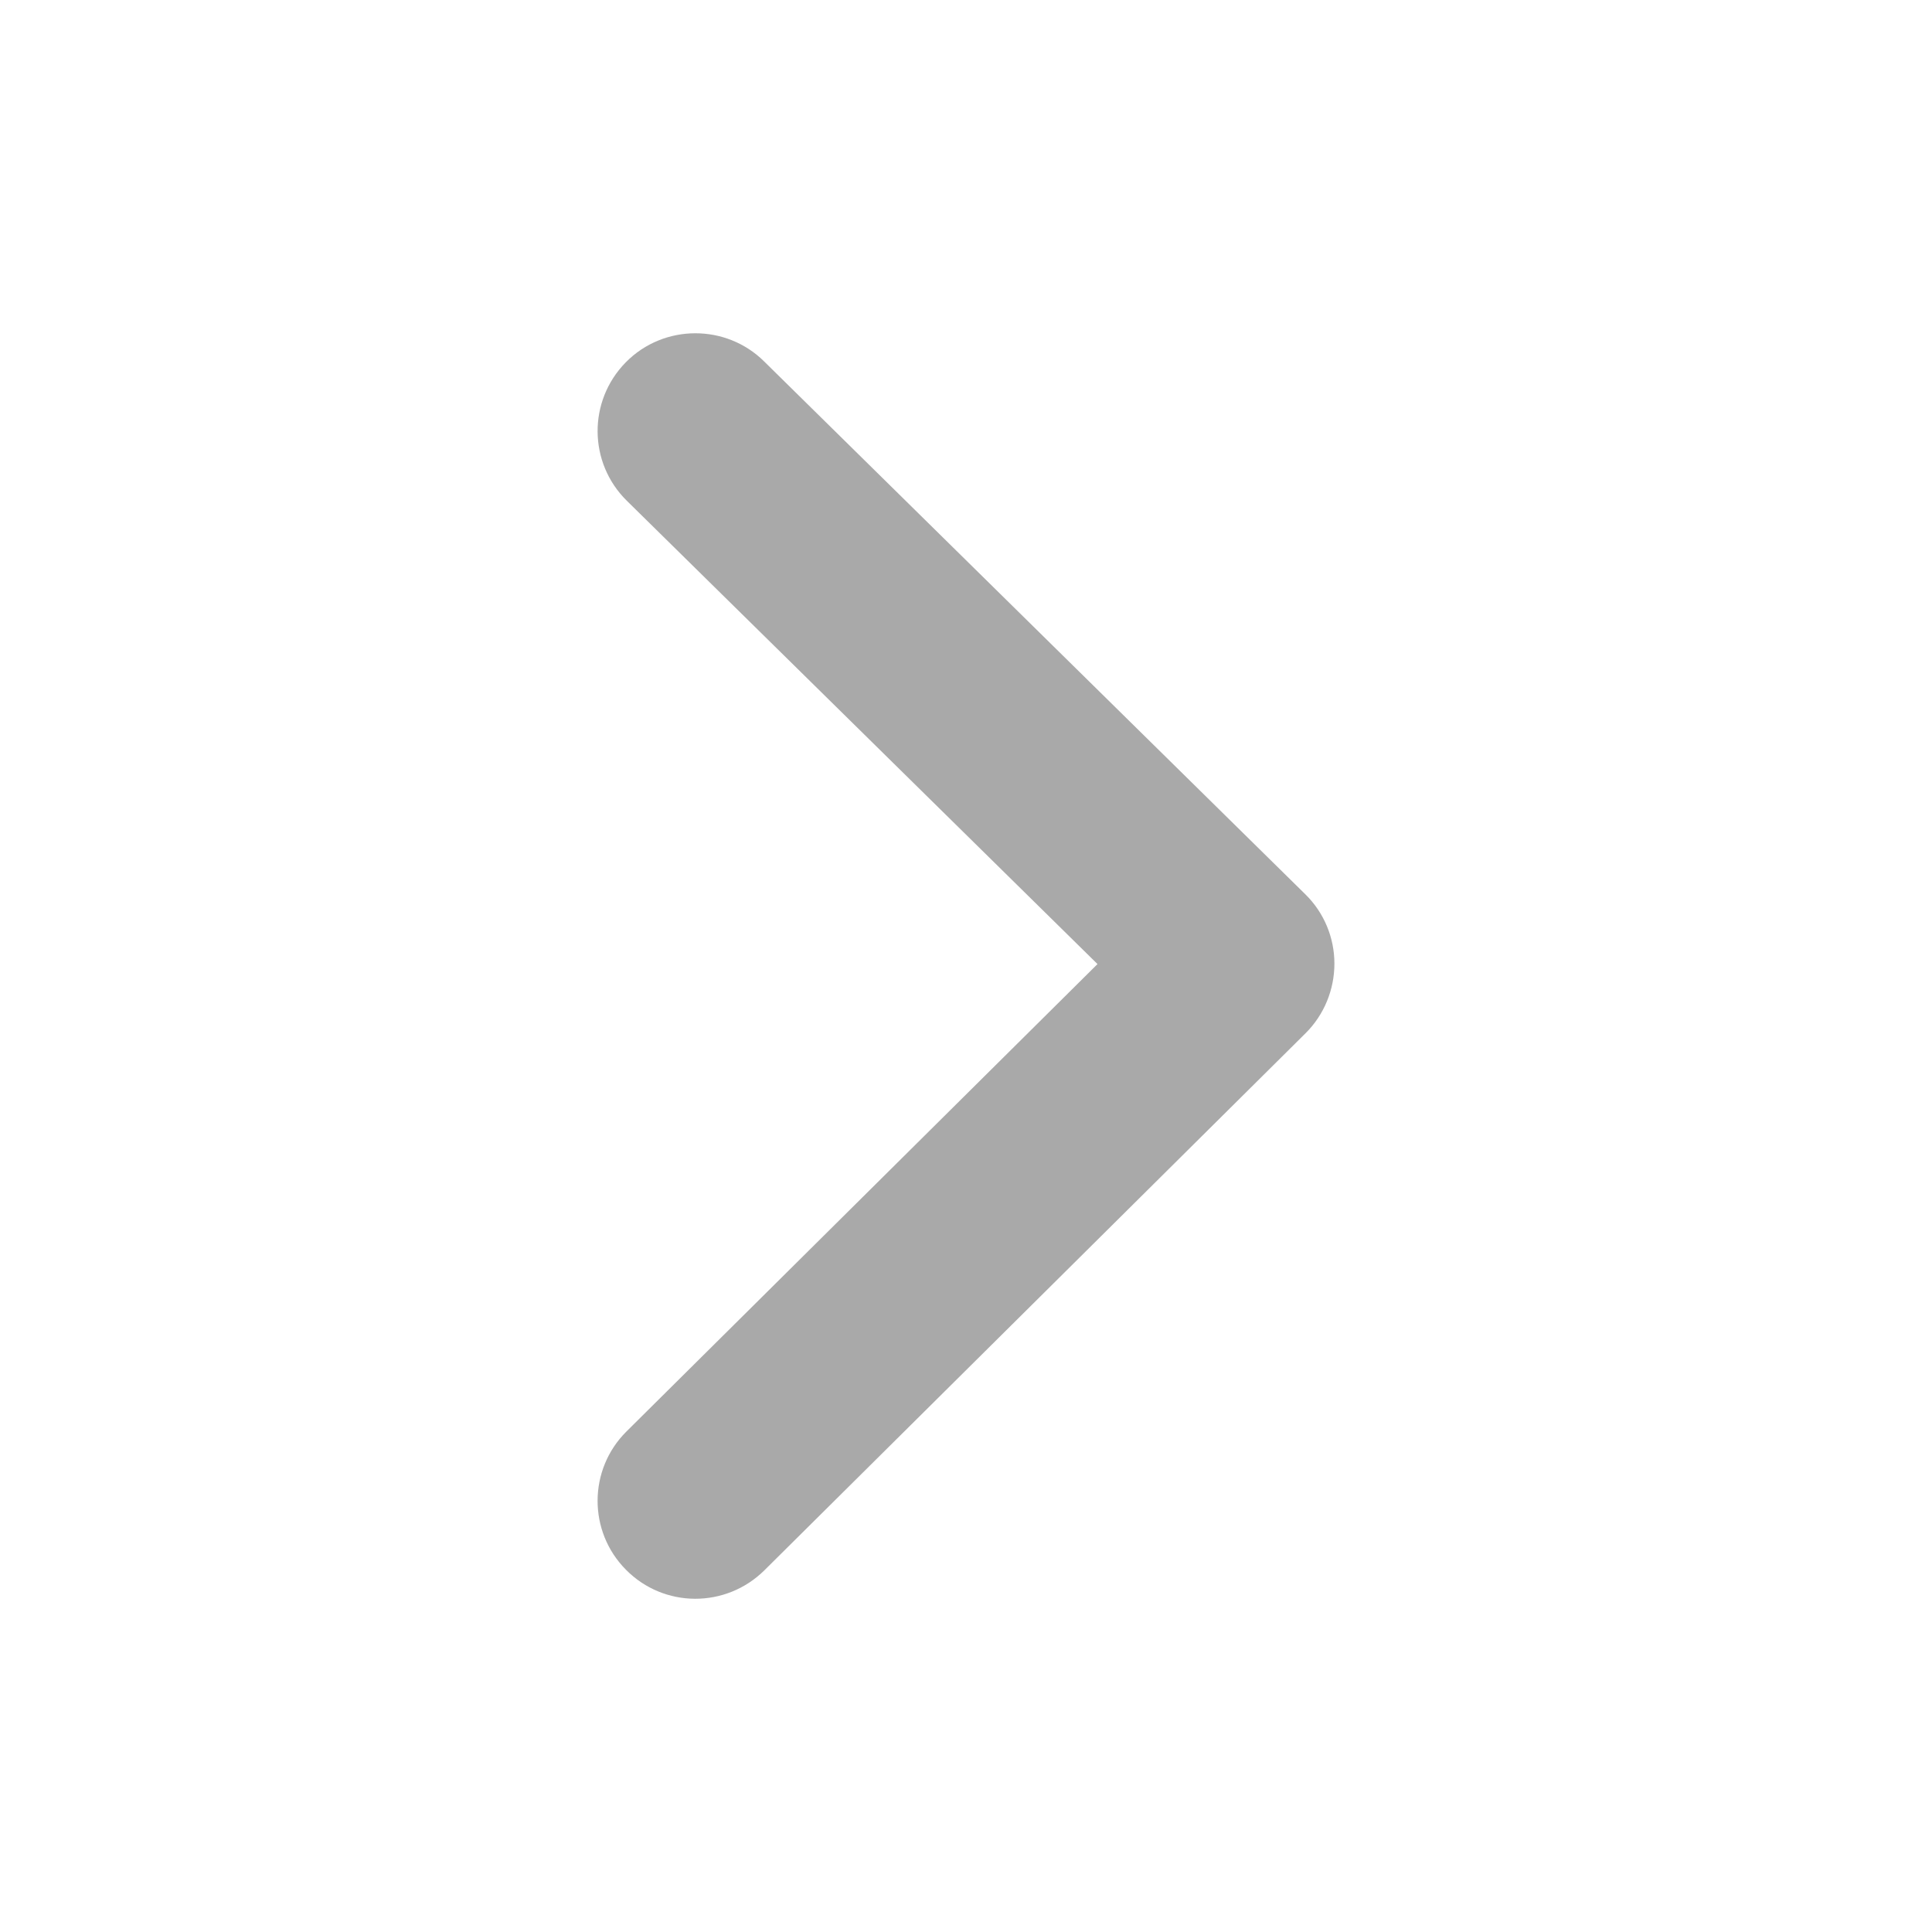 <?xml version="1.0" encoding="UTF-8"?>
<svg width="16px" height="16px" viewBox="0 0 16 16" version="1.1" xmlns="http://www.w3.org/2000/svg" xmlns:xlink="http://www.w3.org/1999/xlink">
    <!-- Generator: Sketch 52.5 (67469) - http://www.bohemiancoding.com/sketch -->
    <title>分组@2x</title>
    <desc>Created with Sketch.</desc>
    <g id="小程序（精简版）" stroke="none" stroke-width="1" fill="none" fill-rule="evenodd">
        <g id="票券" transform="translate(-329, -106)">
            <g id="分组-5" transform="translate(30, 81)">
                <g id="分组" transform="translate(299, 25)">
                    <polygon id="Fill-1" fill="#FFFFFF" points="0 16 16 16 16 0 0 0"></polygon>
                    <path d="M5.759,2.76 C5.964,2.76 6.17,2.837 6.327,2.992 L10.809,7.405 C10.964,7.556 11.051,7.764 11.051,7.98 C11.051,8.197 10.965,8.405 10.812,8.557 L6.33,13.005 C6.011,13.32 5.499,13.319 5.184,13 C4.869,12.683 4.871,12.17 5.188,11.855 L9.089,7.984 L5.191,4.147 C4.872,3.833 4.868,3.321 5.182,3.001 C5.34,2.84 5.55,2.76 5.759,2.76" id="Fill-2" fill="#A9A9A9"></path>
                </g>
            </g>
        </g>
    </g>
</svg>